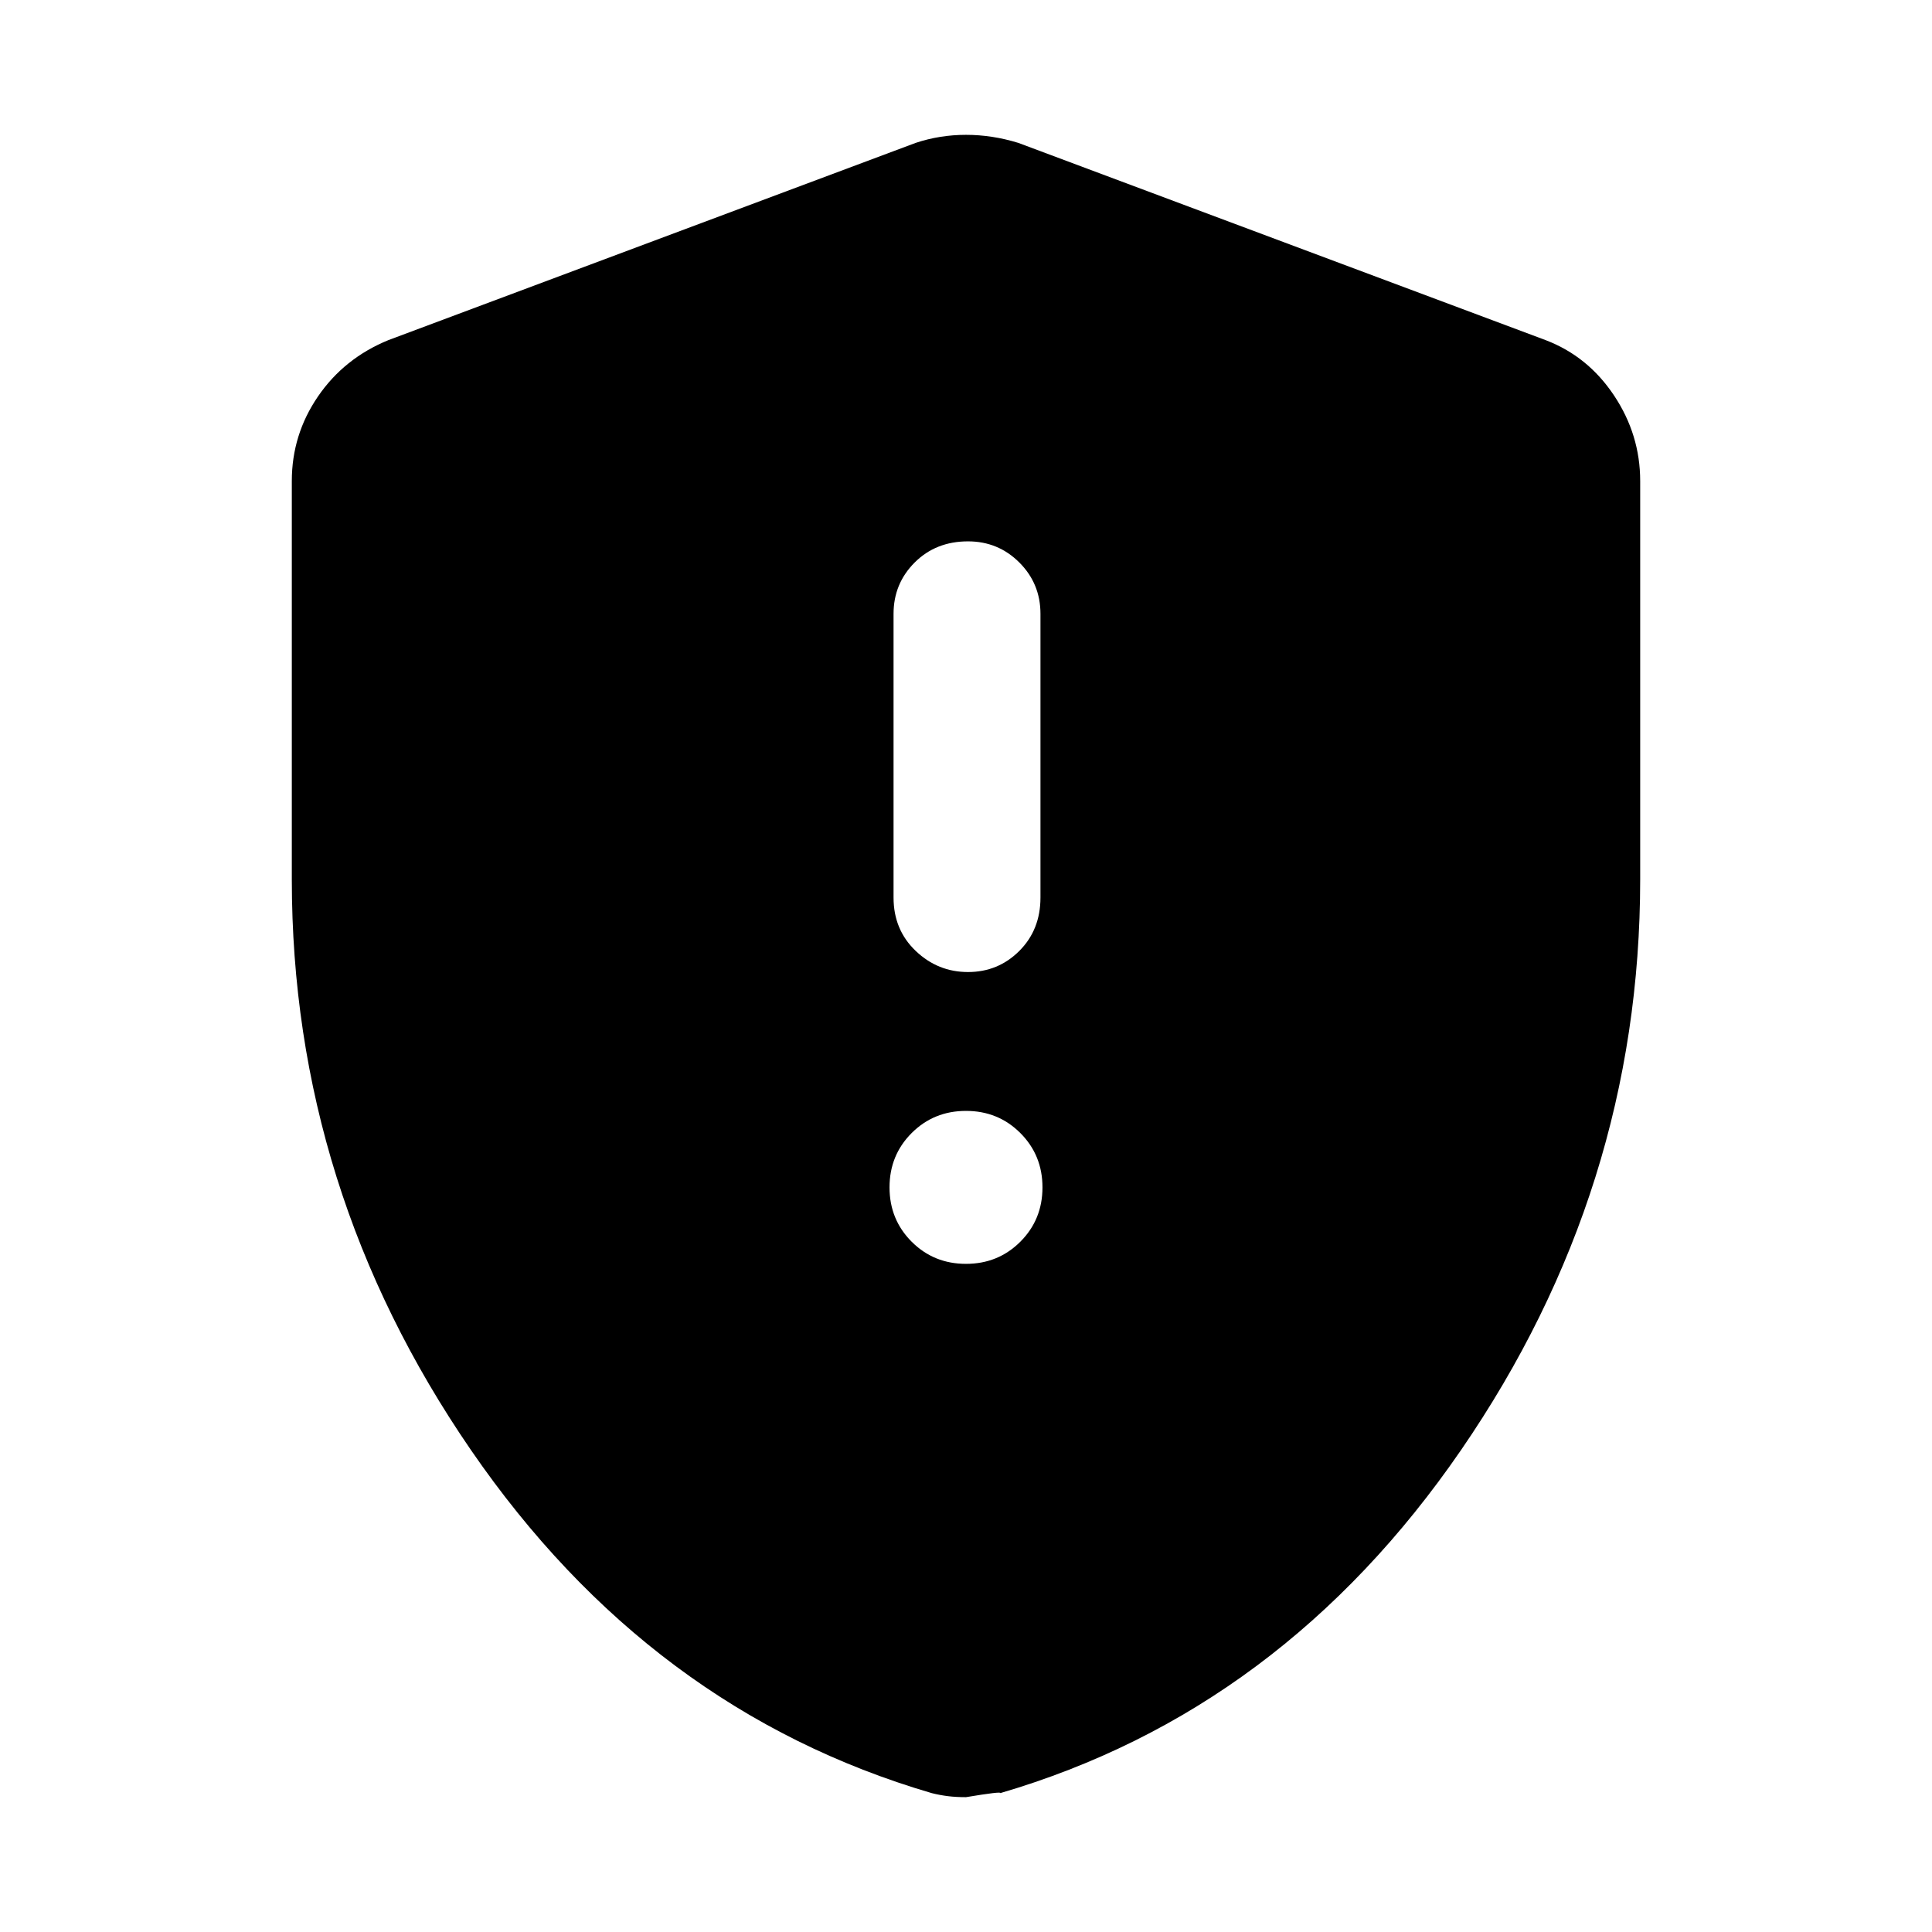 <svg xmlns="http://www.w3.org/2000/svg" height="48" width="48"><path d="M24.05 24.15Q24.8 24.15 25.325 23.625Q25.85 23.1 25.85 22.3V15.25Q25.85 14.5 25.325 13.975Q24.8 13.45 24.05 13.45Q23.25 13.45 22.725 13.975Q22.2 14.5 22.2 15.25V22.3Q22.2 23.1 22.75 23.625Q23.3 24.15 24.05 24.15ZM24 31.4Q24.8 31.4 25.35 30.85Q25.9 30.3 25.9 29.5Q25.9 28.7 25.35 28.15Q24.8 27.6 24 27.6Q23.2 27.6 22.65 28.15Q22.1 28.7 22.1 29.5Q22.1 30.3 22.65 30.85Q23.2 31.4 24 31.4ZM24 44.65Q23.75 44.65 23.55 44.625Q23.35 44.6 23.15 44.55Q16.15 42.5 11.7 36.025Q7.25 29.55 7.25 21.85V11.95Q7.25 10.8 7.9 9.85Q8.55 8.9 9.65 8.45L22.75 3.55Q23.35 3.35 24 3.35Q24.65 3.35 25.3 3.55L38.4 8.45Q39.45 8.85 40.1 9.825Q40.75 10.8 40.75 11.95V21.85Q40.75 29.55 36.3 36.025Q31.85 42.5 24.85 44.55Q24.9 44.5 24 44.65Z"/></svg>